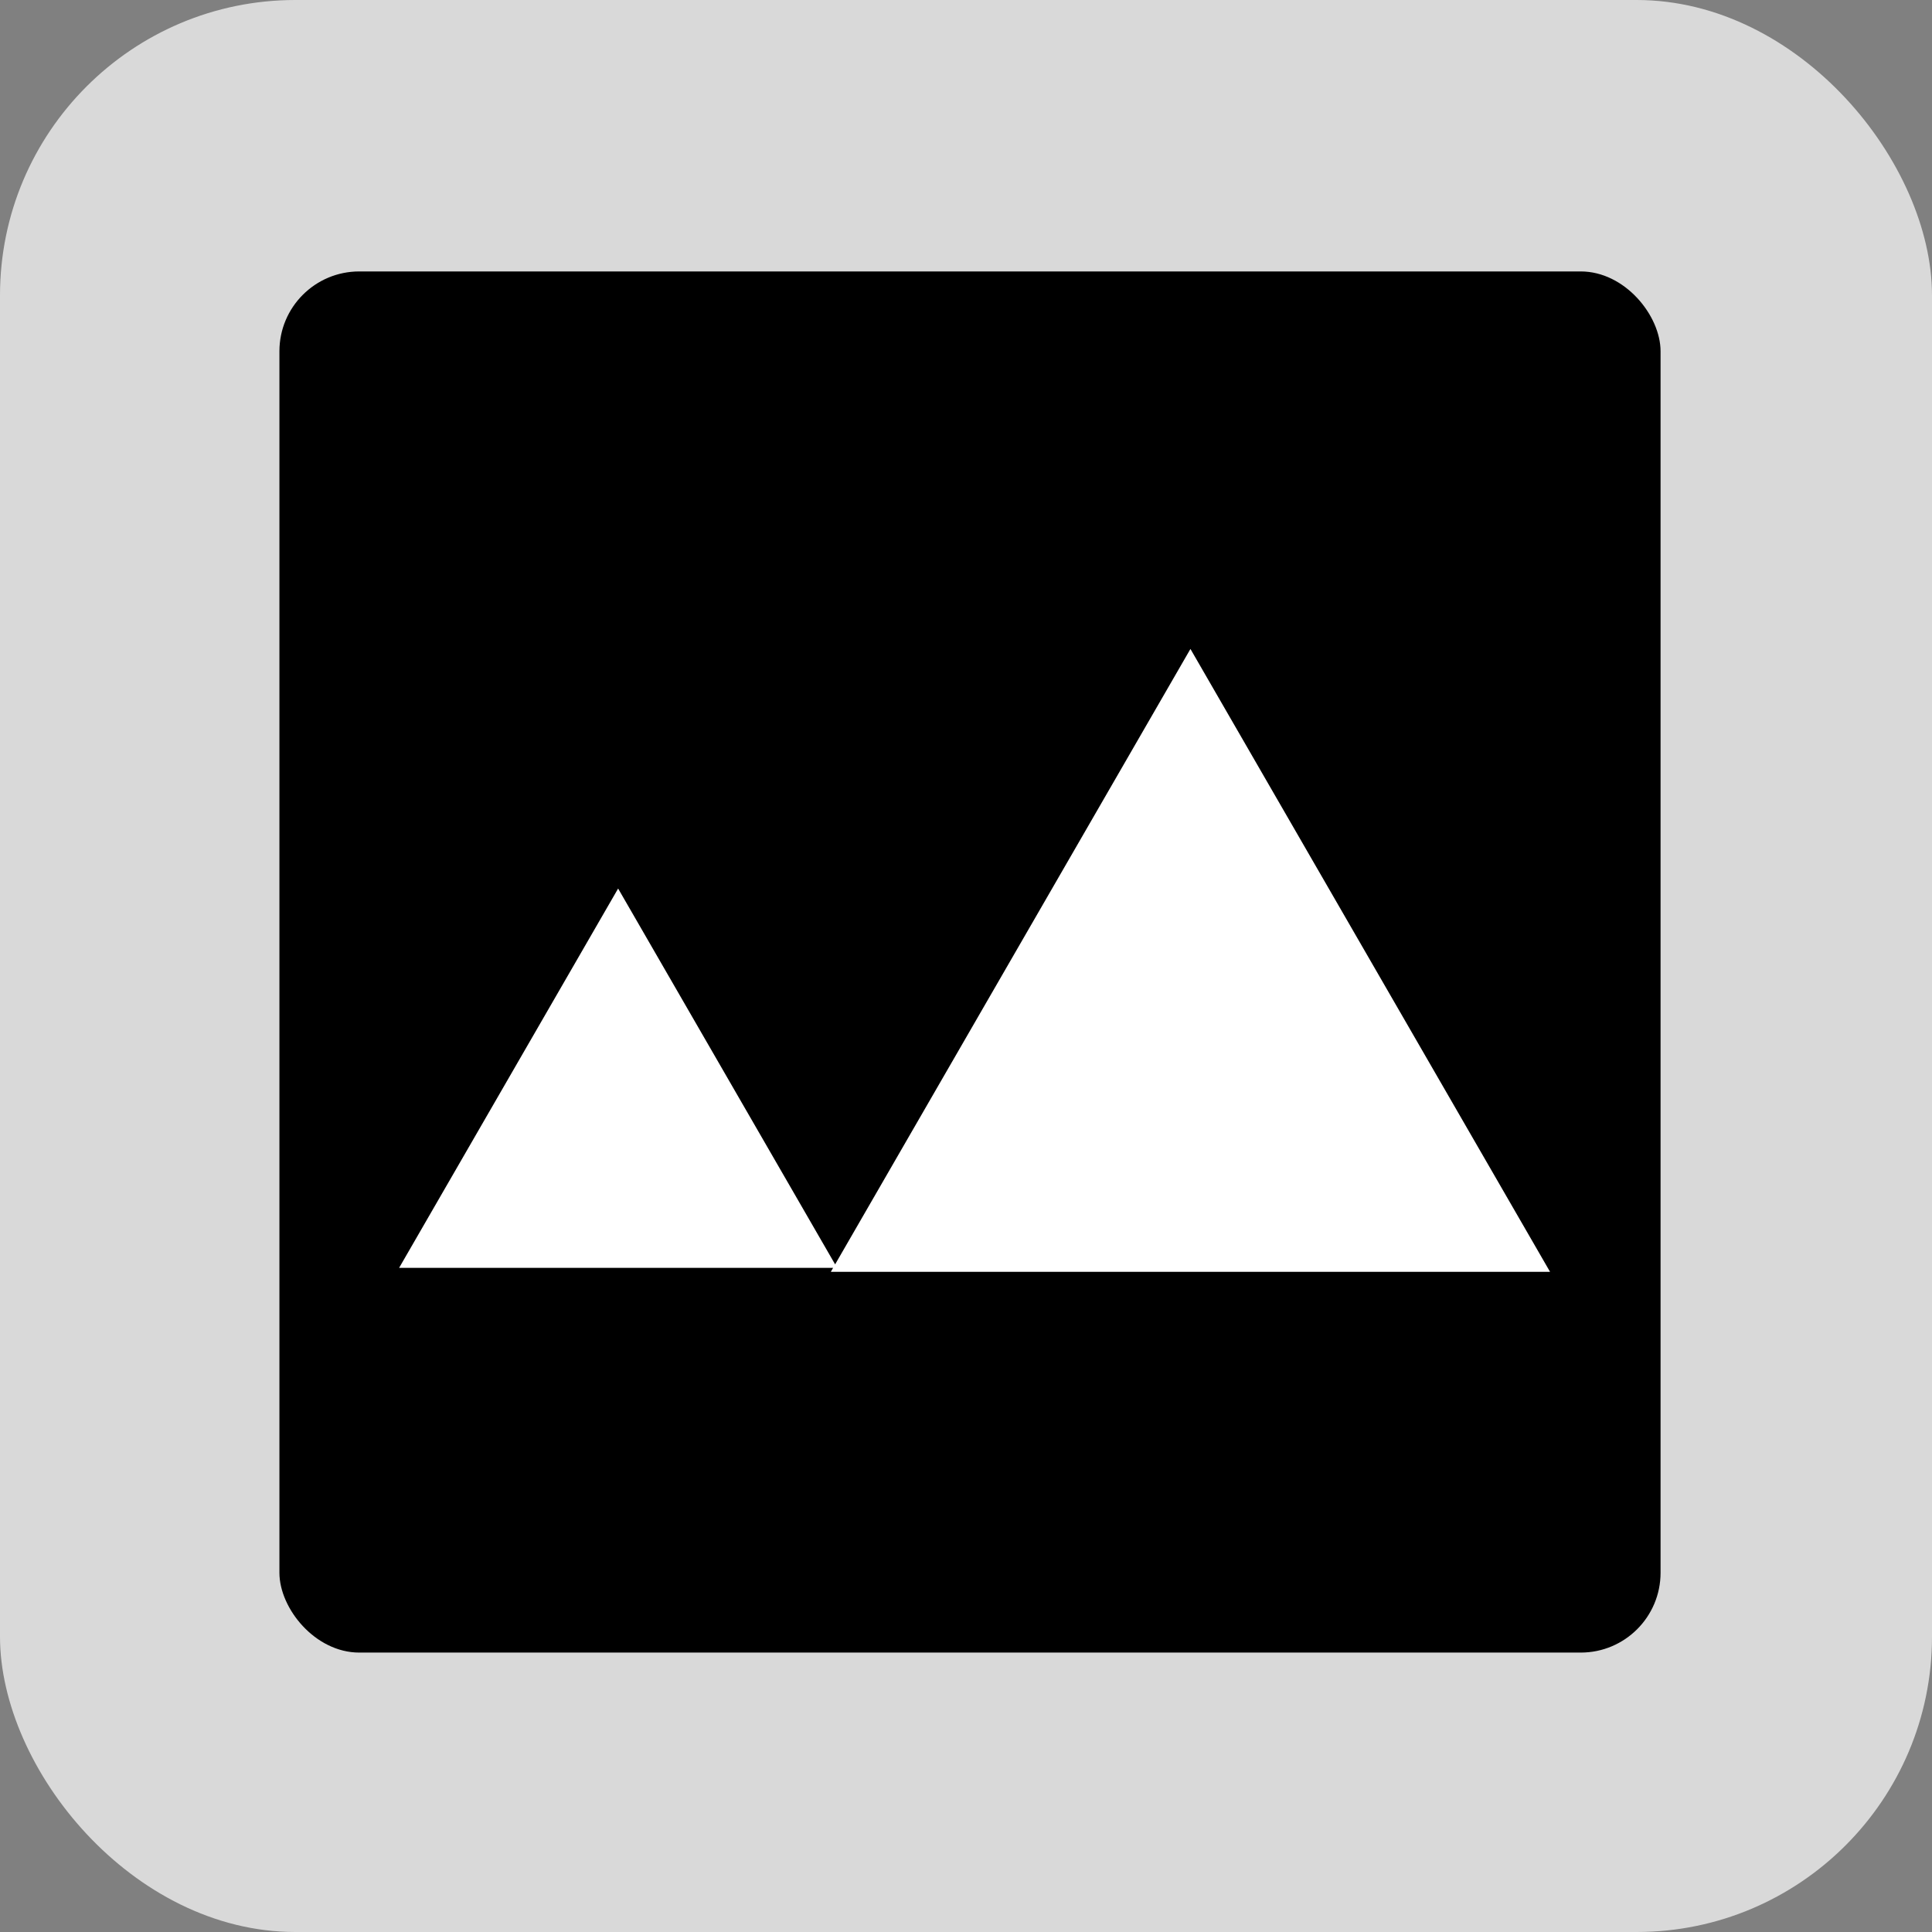 <svg width="242" height="242" viewBox="0 0 242 242" fill="none" xmlns="http://www.w3.org/2000/svg">
<rect x="0" y="0" width="242" height="242" fill="#808080" stroke="none"/>
<rect width="242" height="242" rx="37" fill="#D9D9D9"/>
<rect x="35" y="34" width="173" height="173" rx="10" fill="black"/>
<path fill-rule="evenodd" clip-rule="evenodd" d="M194.159 159.31L149.113 81.287L104.606 158.374L77.425 111.296L49.993 158.81H104.355L104.066 159.31H194.159Z" fill="white"/>
</svg>
